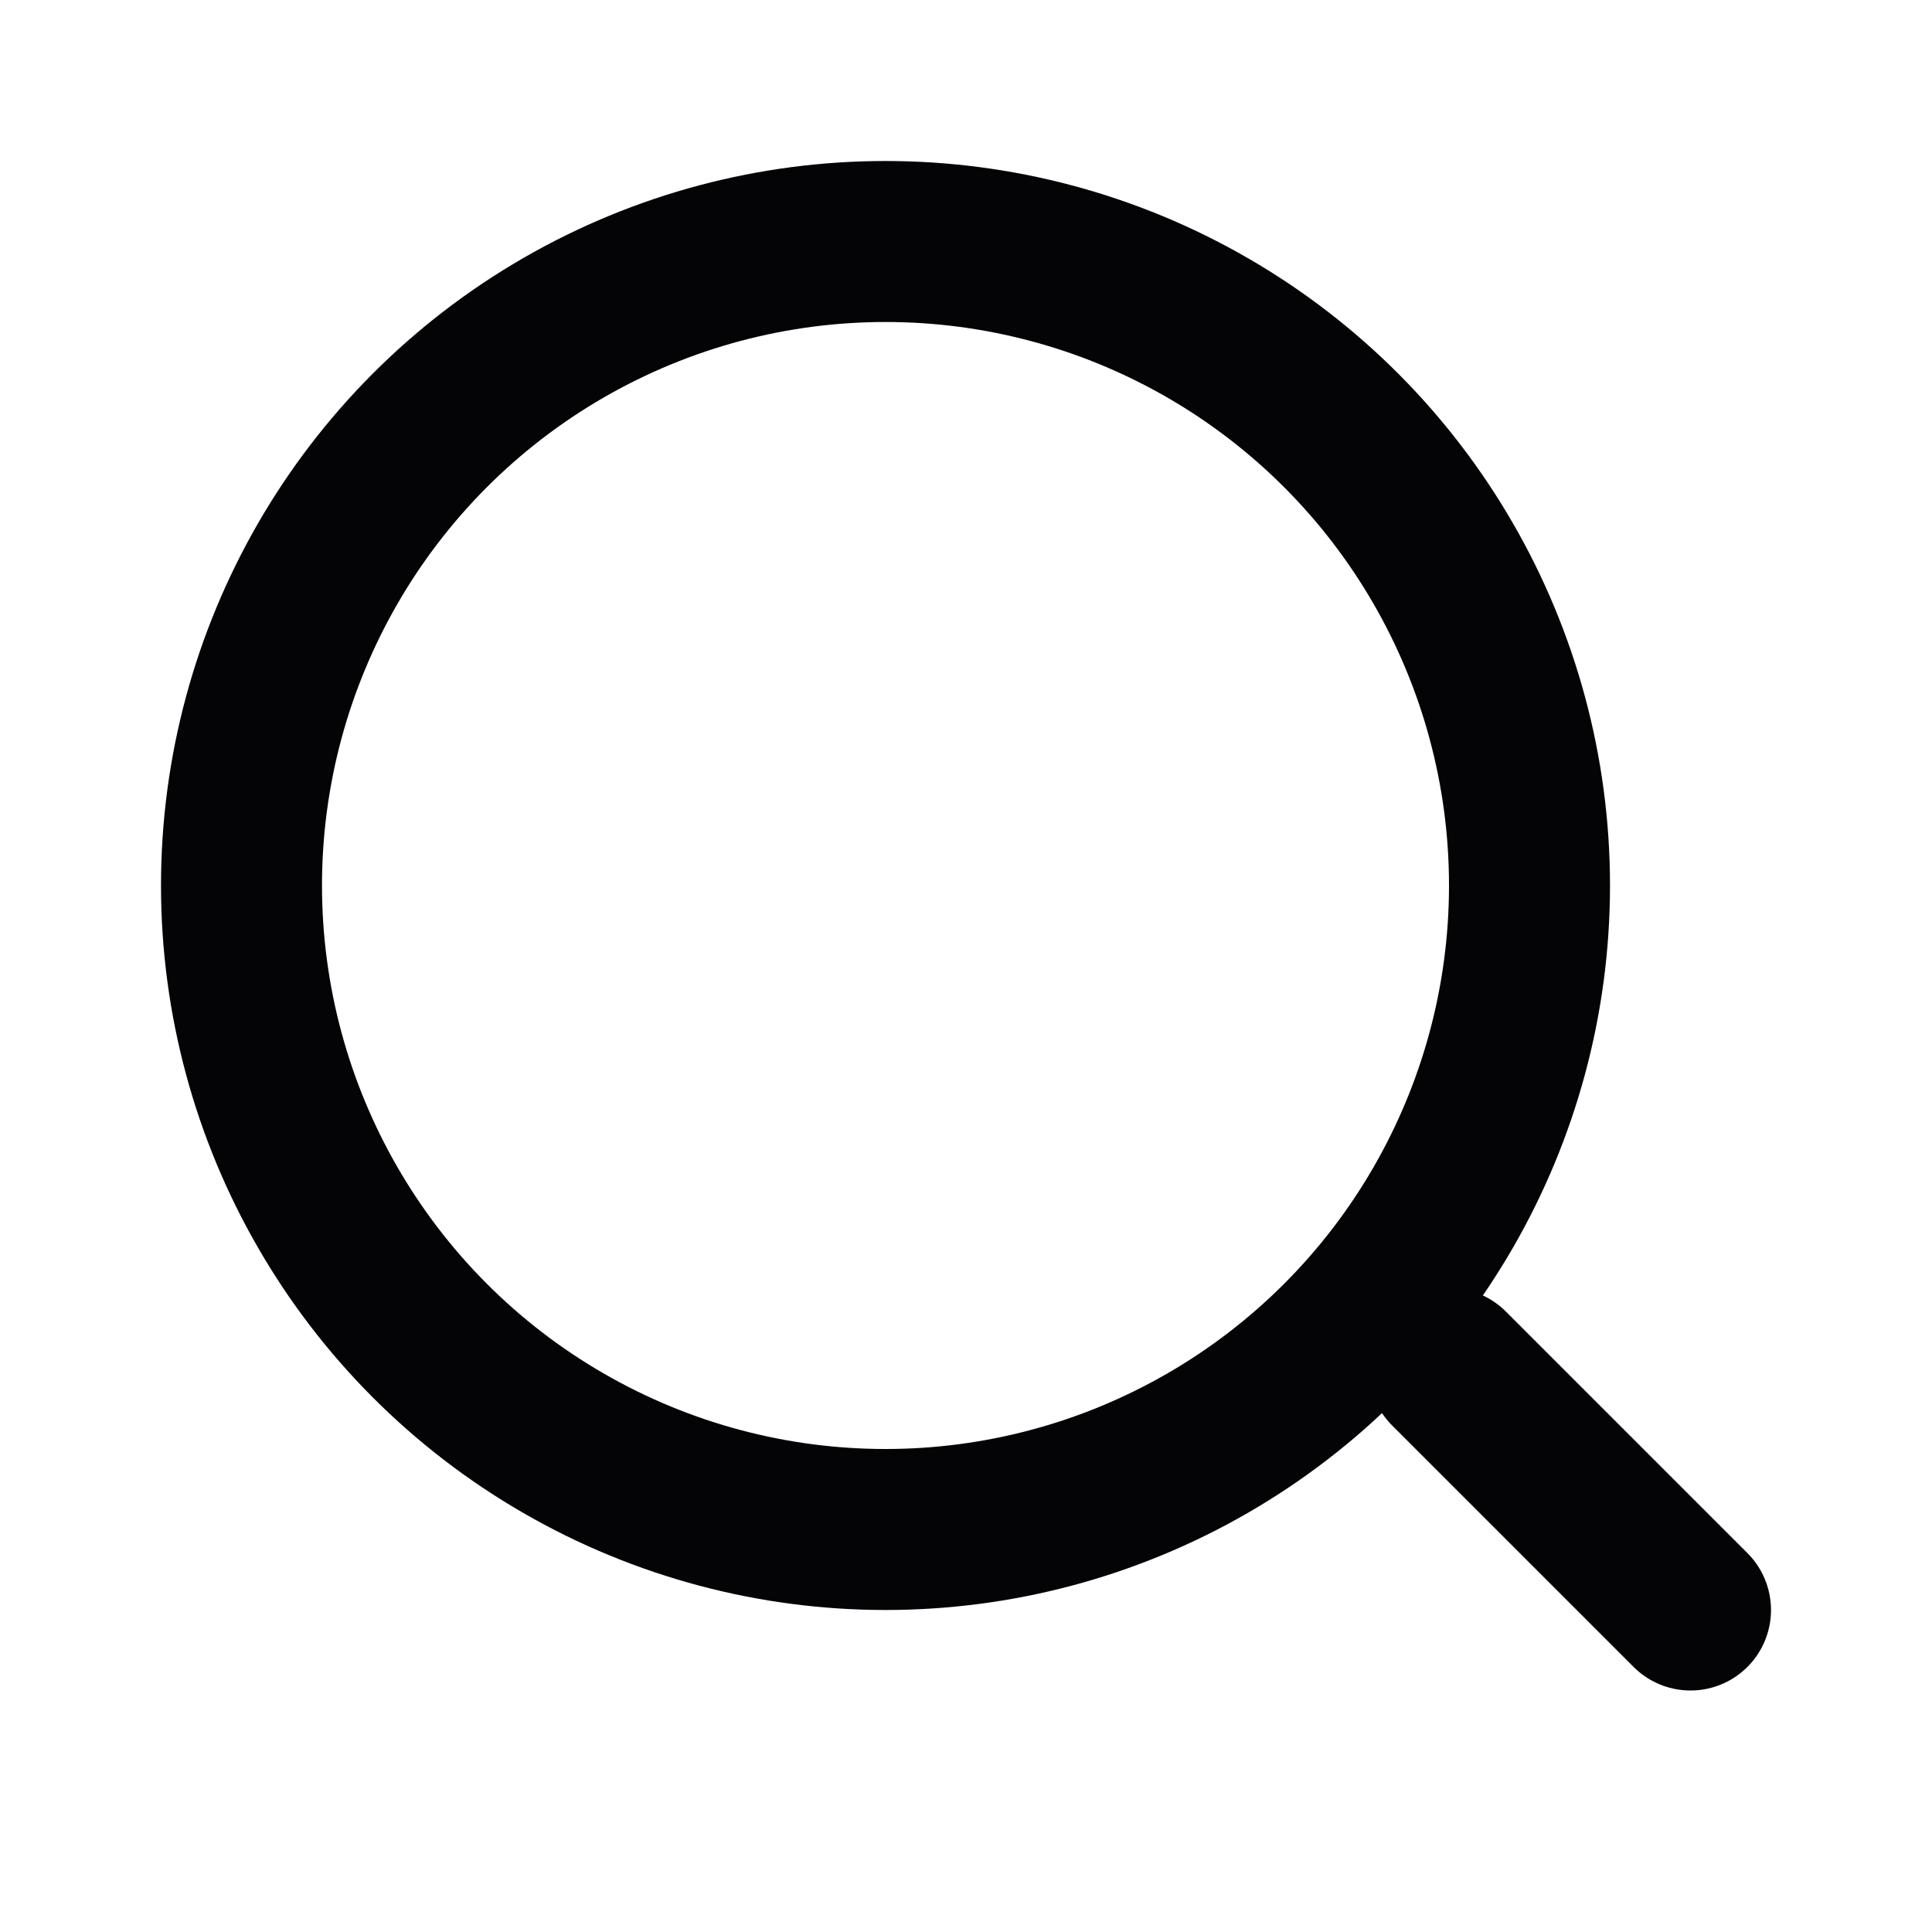 <svg width="24" height="24" viewBox="0 0 24 24" fill="none" xmlns="http://www.w3.org/2000/svg">
<circle cx="11" cy="11" r="8" stroke="#040406" stroke-width="2" stroke-linecap="round"/>
<path d="M18 17L21 20" stroke="#040406" stroke-width="2" stroke-linecap="round"/>
</svg>
